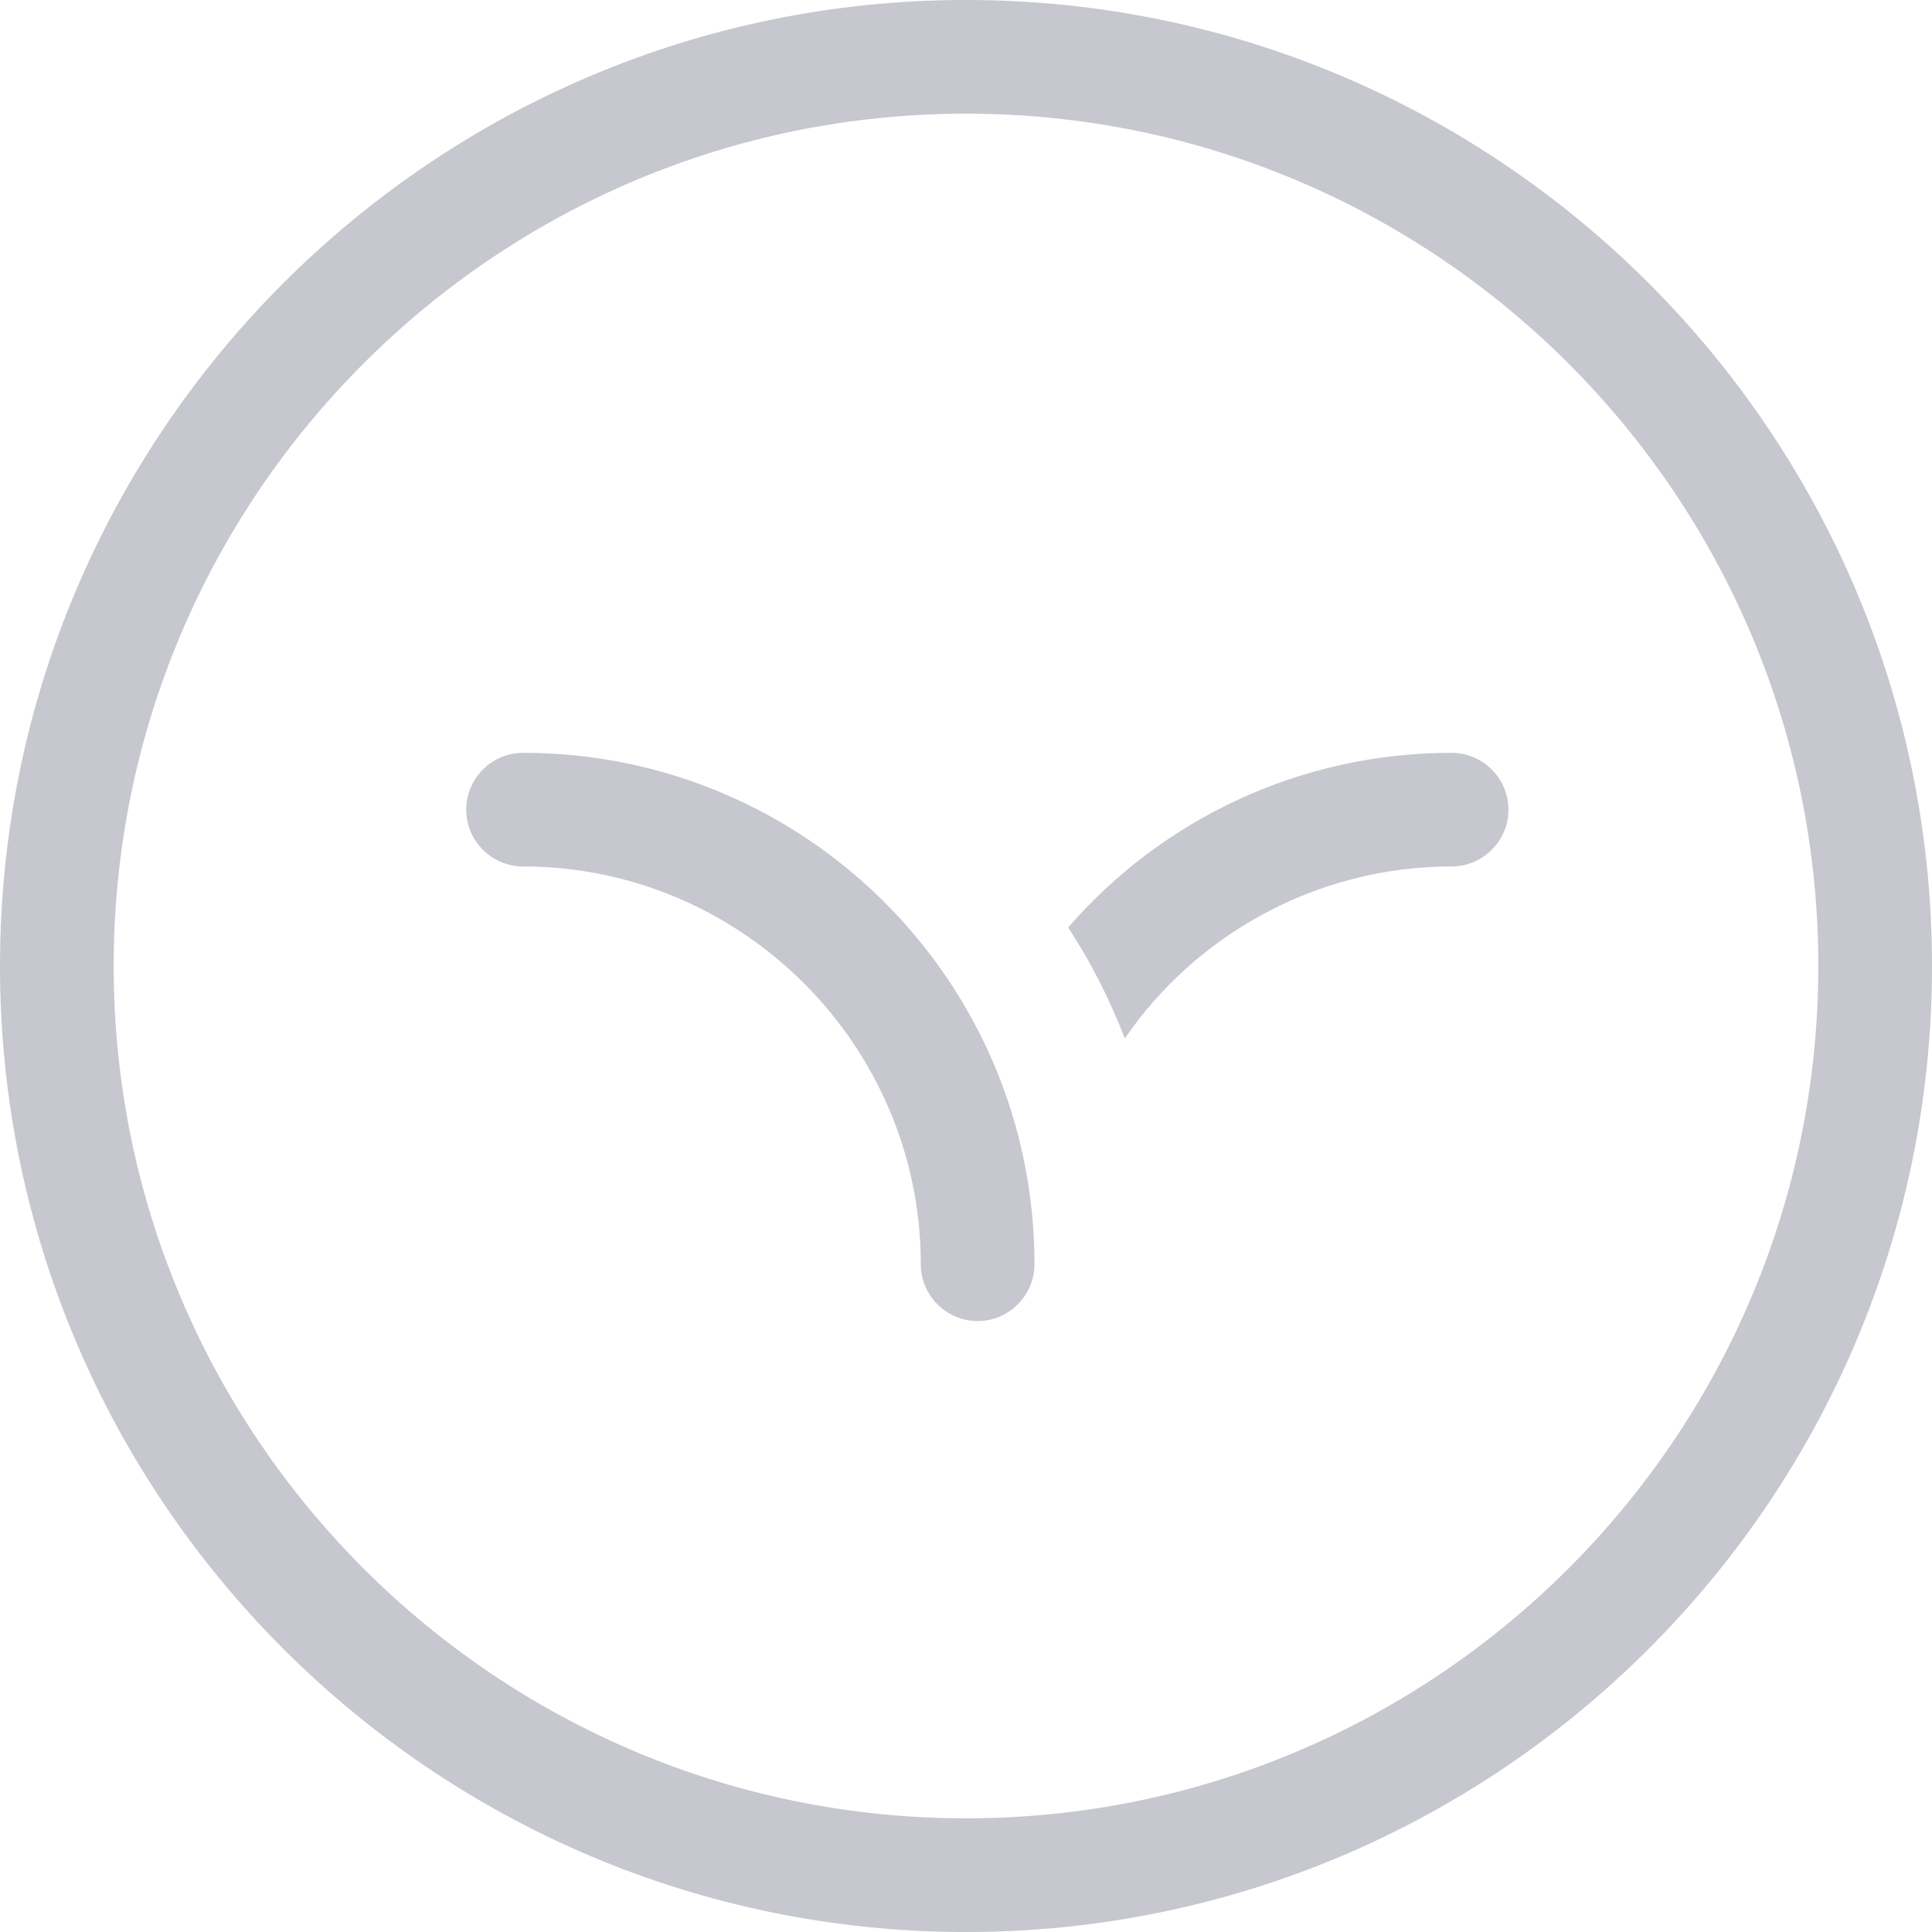 <svg width="48" height="48" viewBox="0 0 48 48" fill="none" xmlns="http://www.w3.org/2000/svg">

	<path d="M24 48C10.765 48 0 37.235 0 24C0 10.765 10.765 0 24 0C37.235 0 48 10.765 48 24C48 37.235 37.235 48 24 48ZM24 2.824C12.318 2.824 2.824 12.318 2.824 24C2.824 35.682 12.318 45.176 24 45.176C35.682 45.176 45.176 35.682 45.176 24C45.176 12.318 35.682 2.824 24 2.824Z" fill="#1F2041" fill-opacity="0.25"/>
	
	<path d="M12.999 14.471C12.222 14.471 11.587 13.836 11.587 13.059C11.587 7.624 7.14 3.177 1.705 3.177C0.928 3.177 0.293 2.542 0.293 1.765C0.293 0.989 0.928 0.354 1.705 0.354C8.728 0.354 14.411 6.036 14.411 13.059C14.411 13.836 13.775 14.471 12.999 14.471Z" fill="#1F2041" fill-opacity="0.25" transform="translate(11.29, 18.35)"/>
	
	<path d="M11.707 1.765C11.707 2.542 11.072 3.177 10.295 3.177C6.942 3.177 3.942 4.871 2.177 7.448C1.789 6.459 1.33 5.542 0.766 4.695C3.095 2.012 6.519 0.354 10.295 0.354C11.072 0.354 11.707 0.989 11.707 1.765Z" fill="#1F2041" fill-opacity="0.25" transform="translate(25.77, 18.35)" />
	
</svg>
